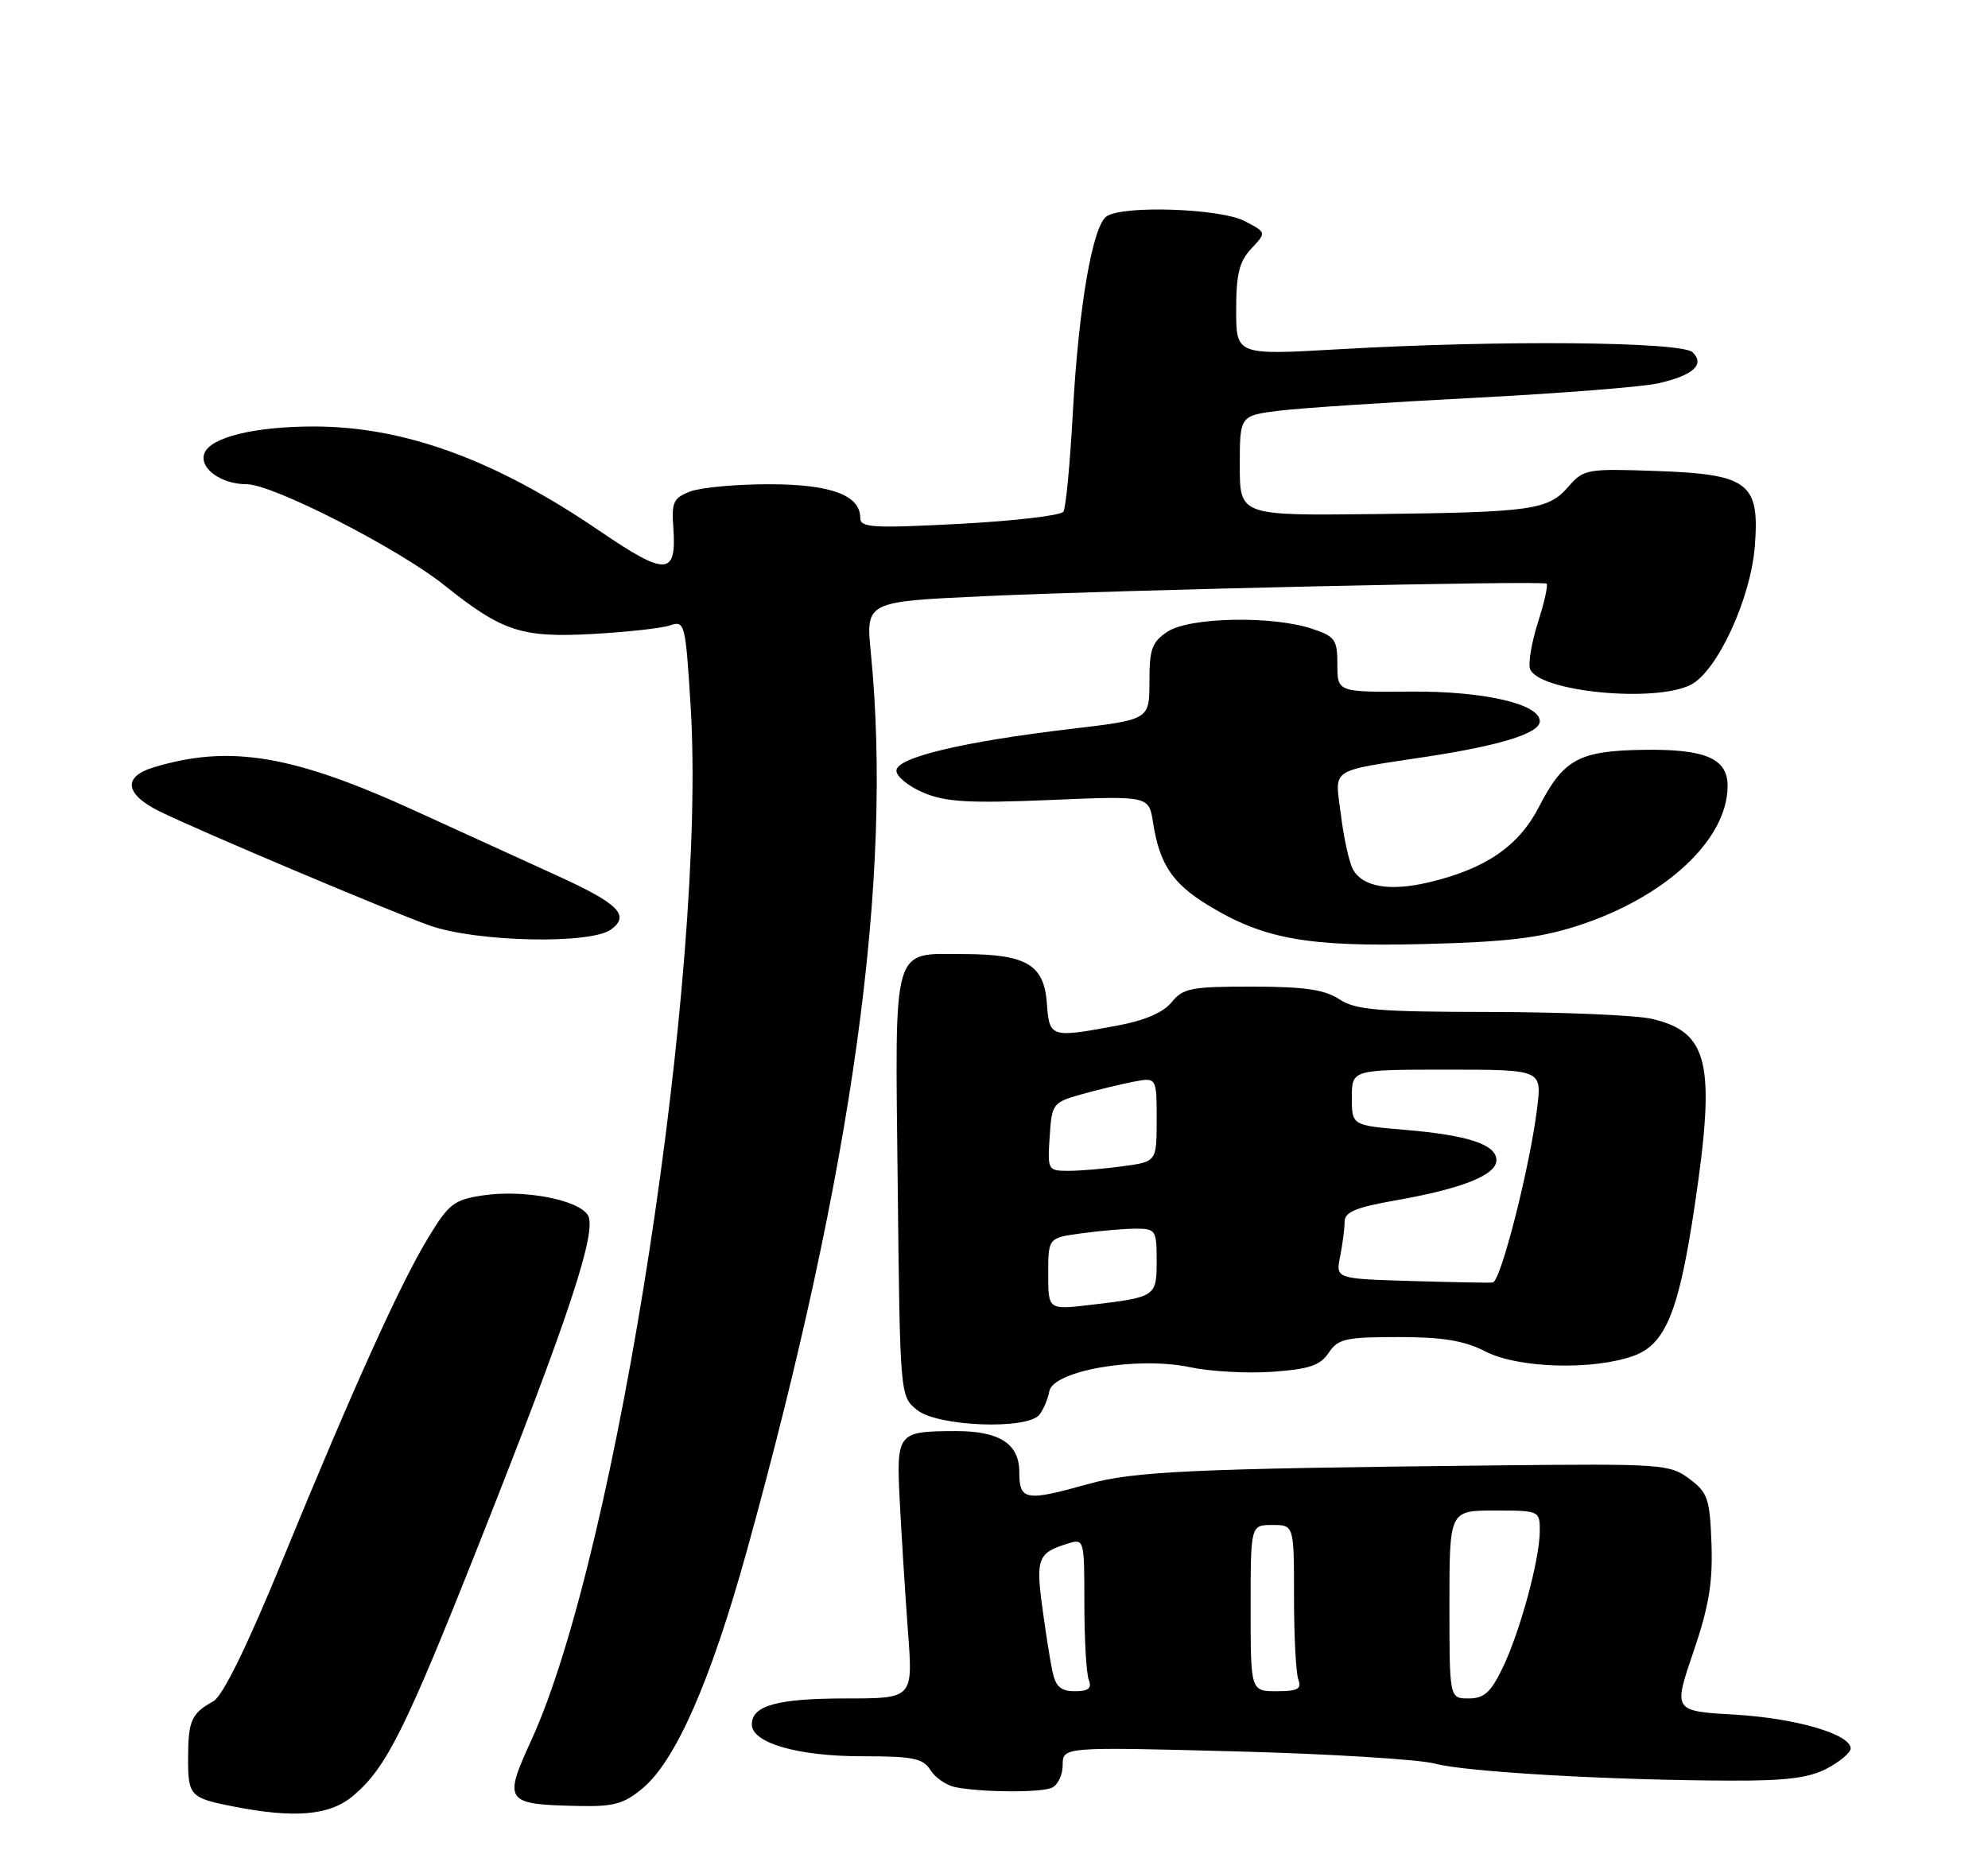 <?xml version="1.0" encoding="UTF-8" standalone="no"?>
<!DOCTYPE svg PUBLIC "-//W3C//DTD SVG 1.1//EN" "http://www.w3.org/Graphics/SVG/1.1/DTD/svg11.dtd" >
<svg xmlns="http://www.w3.org/2000/svg" xmlns:xlink="http://www.w3.org/1999/xlink" version="1.1" viewBox="0 0 275 256">
 <g >
 <path fill="currentColor"
d=" M 48.84 248.48 C 53.44 244.61 56.04 239.40 66.31 213.49 C 78.69 182.25 82.65 170.27 81.32 168.13 C 79.98 165.98 72.44 164.56 66.85 165.39 C 62.79 166.00 62.09 166.54 59.22 171.28 C 55.32 177.72 48.93 191.86 39.06 215.90 C 34.12 227.93 30.81 234.68 29.50 235.40 C 26.49 237.06 26.03 238.08 26.02 243.19 C 26.00 248.46 26.28 248.77 32.23 249.94 C 40.77 251.62 45.61 251.20 48.84 248.48 Z  M 88.93 247.40 C 93.51 243.55 98.37 232.44 103.35 214.43 C 118.03 161.36 123.53 121.45 120.46 90.29 C 119.77 83.24 119.77 83.24 136.13 82.49 C 154.86 81.62 213.28 80.32 213.94 80.75 C 214.17 80.91 213.64 83.32 212.75 86.10 C 211.86 88.89 211.37 91.80 211.66 92.57 C 212.87 95.71 228.95 97.28 233.90 94.74 C 237.54 92.87 242.16 82.88 242.74 75.63 C 243.44 66.77 241.91 65.61 228.97 65.16 C 219.54 64.83 219.06 64.92 216.97 67.32 C 214.14 70.58 211.98 70.88 190.00 71.13 C 171.50 71.34 171.50 71.34 171.50 64.42 C 171.50 57.50 171.50 57.50 177.00 56.82 C 180.03 56.45 192.18 55.65 204.00 55.04 C 215.82 54.43 227.24 53.53 229.37 53.04 C 234.24 51.93 235.86 50.46 234.15 48.75 C 232.67 47.26 207.46 47.04 185.25 48.32 C 171.00 49.14 171.00 49.14 171.00 42.88 C 171.00 37.90 171.43 36.17 173.10 34.39 C 175.20 32.16 175.20 32.16 172.15 30.58 C 168.81 28.85 155.52 28.38 153.11 29.91 C 151.15 31.15 149.21 42.36 148.40 57.18 C 148.02 64.15 147.44 70.28 147.10 70.80 C 146.77 71.32 140.31 72.08 132.75 72.48 C 120.70 73.11 119.00 73.01 119.00 71.66 C 119.00 68.50 114.91 67.00 106.34 67.00 C 101.83 67.00 96.94 67.45 95.49 68.00 C 93.16 68.89 92.88 69.48 93.14 72.99 C 93.62 79.69 92.17 79.75 82.88 73.42 C 68.45 63.58 55.88 59.00 43.36 59.01 C 35.23 59.01 29.12 60.51 28.28 62.71 C 27.50 64.76 30.56 67.00 34.14 67.00 C 37.74 67.00 55.10 75.88 61.50 81.00 C 69.48 87.38 72.13 88.25 81.94 87.72 C 86.65 87.46 91.47 86.93 92.65 86.54 C 94.73 85.84 94.81 86.14 95.53 97.61 C 97.80 134.02 85.37 214.85 73.51 240.75 C 69.58 249.34 69.82 249.67 80.17 249.88 C 84.92 249.98 86.35 249.58 88.93 247.40 Z  M 145.42 247.39 C 146.29 247.06 147.00 245.64 147.00 244.24 C 147.00 241.70 147.00 241.70 170.75 242.32 C 183.81 242.66 196.30 243.43 198.50 244.02 C 202.76 245.17 222.97 246.33 239.50 246.37 C 247.09 246.40 250.28 245.99 252.75 244.68 C 254.54 243.73 256.00 242.49 256.00 241.92 C 256.00 239.95 248.42 237.74 239.98 237.24 C 231.46 236.75 231.46 236.75 234.23 228.62 C 236.39 222.29 236.94 218.98 236.75 213.60 C 236.52 207.33 236.24 206.52 233.67 204.60 C 230.95 202.58 229.88 202.51 206.67 202.76 C 164.85 203.20 156.86 203.57 150.54 205.33 C 141.84 207.77 141.00 207.62 141.00 203.66 C 141.00 199.76 138.24 197.99 132.20 198.01 C 124.09 198.04 123.98 198.18 124.47 207.86 C 124.72 212.61 125.22 220.66 125.60 225.75 C 126.30 235.00 126.30 235.00 117.08 235.00 C 107.56 235.00 104.00 235.97 104.00 238.59 C 104.00 241.16 110.34 243.00 119.23 243.00 C 126.33 243.00 127.69 243.28 128.72 244.93 C 129.38 245.98 130.95 247.05 132.21 247.29 C 135.88 247.99 143.70 248.05 145.42 247.39 Z  M 143.77 195.75 C 144.33 195.06 144.95 193.60 145.15 192.50 C 145.68 189.63 157.36 187.63 164.62 189.17 C 167.43 189.77 172.58 190.05 176.05 189.80 C 181.12 189.44 182.64 188.92 183.80 187.17 C 185.09 185.24 186.14 185.00 193.41 185.00 C 199.60 185.00 202.53 185.48 205.50 187.00 C 210.06 189.33 220.36 189.62 226.00 187.59 C 230.41 185.99 232.26 181.42 234.44 166.73 C 237.36 147.09 236.37 142.80 228.50 140.97 C 226.30 140.46 216.27 140.04 206.21 140.02 C 190.55 140.00 187.55 139.75 185.27 138.26 C 183.23 136.92 180.45 136.52 173.23 136.51 C 164.79 136.50 163.65 136.72 162.07 138.67 C 160.90 140.11 158.33 141.21 154.47 141.92 C 145.29 143.62 145.16 143.58 144.81 138.77 C 144.42 133.49 141.98 132.04 133.44 132.01 C 123.27 131.99 123.81 130.12 124.18 163.88 C 124.50 193.18 124.50 193.18 126.86 195.09 C 129.69 197.38 142.06 197.86 143.77 195.75 Z  M 218.15 128.12 C 230.34 124.20 238.94 116.22 238.98 108.79 C 239.01 104.93 235.89 103.60 227.17 103.75 C 218.39 103.90 216.26 105.07 212.88 111.65 C 210.09 117.06 205.55 120.19 197.74 122.06 C 192.24 123.38 188.46 122.73 187.13 120.24 C 186.62 119.28 185.88 115.92 185.49 112.76 C 184.66 106.10 183.59 106.81 197.59 104.66 C 207.74 103.10 213.00 101.43 213.00 99.79 C 213.00 97.40 205.27 95.62 195.25 95.69 C 185.00 95.77 185.00 95.77 185.00 91.96 C 185.00 88.49 184.69 88.05 181.44 86.98 C 175.96 85.17 164.56 85.40 161.54 87.38 C 159.35 88.81 159.00 89.78 159.00 94.31 C 159.00 99.57 159.00 99.57 148.25 100.84 C 133.18 102.62 124.00 104.81 124.00 106.63 C 124.00 107.44 125.69 108.81 127.75 109.68 C 130.81 110.97 134.01 111.16 145.22 110.69 C 158.93 110.11 158.93 110.11 159.50 113.81 C 160.39 119.52 162.16 122.21 167.02 125.19 C 174.74 129.93 180.81 131.03 197.00 130.62 C 208.33 130.34 212.95 129.79 218.15 128.12 Z  M 84.52 128.61 C 87.22 126.63 85.56 125.00 76.75 121.01 C 72.76 119.20 64.17 115.27 57.65 112.29 C 40.54 104.44 31.75 102.97 21.20 106.19 C 16.97 107.47 17.29 109.89 22.01 112.23 C 27.28 114.84 53.65 125.99 59.42 128.05 C 65.86 130.34 81.67 130.69 84.52 128.61 Z  M 200.50 222.00 C 200.50 209.00 200.50 209.00 206.75 209.00 C 212.92 209.00 213.00 209.03 213.00 211.79 C 213.00 215.71 210.29 225.71 207.87 230.75 C 206.22 234.17 205.30 235.00 203.16 235.00 C 200.50 235.00 200.50 235.00 200.50 222.00 Z  M 145.58 231.25 C 145.26 229.74 144.62 225.68 144.16 222.24 C 143.28 215.61 143.60 214.83 147.75 213.56 C 149.97 212.88 150.00 212.99 150.00 221.85 C 150.00 226.79 150.27 231.55 150.61 232.42 C 151.06 233.60 150.58 234.00 148.69 234.00 C 146.74 234.00 146.03 233.37 145.58 231.25 Z  M 173.00 222.50 C 173.00 211.00 173.00 211.00 176.00 211.00 C 179.00 211.00 179.00 211.00 179.00 220.92 C 179.00 226.37 179.27 231.55 179.61 232.42 C 180.09 233.68 179.49 234.00 176.61 234.00 C 173.00 234.00 173.00 234.00 173.00 222.50 Z  M 145.00 176.25 C 145.00 171.27 145.00 171.27 149.64 170.64 C 152.19 170.29 155.57 170.00 157.14 170.00 C 159.86 170.00 160.00 170.22 160.00 174.43 C 160.00 179.43 159.92 179.48 150.75 180.56 C 145.00 181.23 145.00 181.23 145.00 176.25 Z  M 195.13 177.24 C 184.76 176.93 184.76 176.93 185.38 173.84 C 185.72 172.14 186.00 169.98 186.00 169.04 C 186.00 167.69 187.56 167.05 193.25 166.05 C 202.30 164.45 207.00 162.57 207.00 160.53 C 207.00 158.36 203.10 157.07 194.37 156.33 C 187.00 155.71 187.00 155.71 187.00 151.85 C 187.00 148.00 187.00 148.00 200.14 148.00 C 213.28 148.00 213.28 148.00 212.64 153.25 C 211.66 161.35 207.60 177.33 206.49 177.45 C 205.95 177.51 200.83 177.41 195.13 177.24 Z  M 145.20 157.29 C 145.49 152.73 145.63 152.54 149.50 151.44 C 151.70 150.82 154.96 150.03 156.75 149.68 C 160.00 149.05 160.00 149.05 160.00 154.89 C 160.00 160.73 160.00 160.73 155.36 161.36 C 152.81 161.71 149.41 162.00 147.81 162.00 C 144.95 162.00 144.90 161.90 145.20 157.29 Z "/>
</g>
</svg>